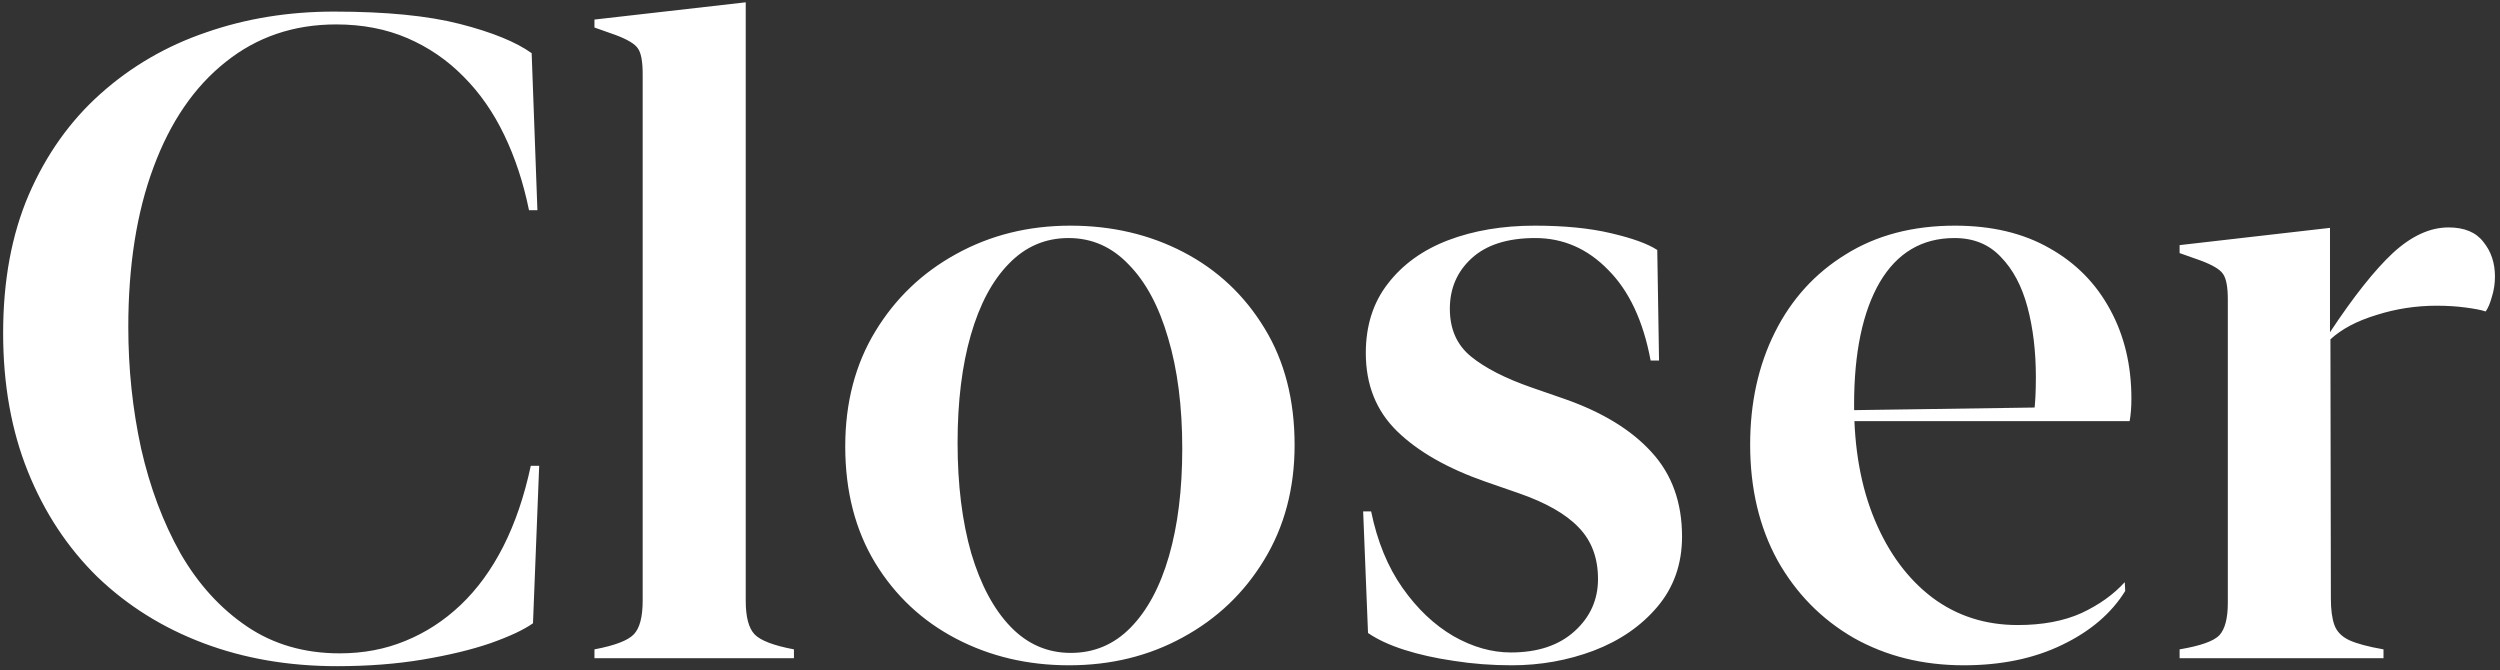 <svg width="414" height="111" viewBox="0 0 414 111" fill="none" xmlns="http://www.w3.org/2000/svg">
<rect x="0" y="0" width="414" height="111" fill="#333333" stroke="none"/>
<path d="M0.519 55.167C0.519 46.476 1.935 38.834 4.767 32.242C7.647 25.602 11.602 20.035 16.632 15.543C21.71 11.002 27.545 7.608 34.137 5.362C40.728 3.067 47.784 1.92 55.304 1.92C63.898 1.92 70.856 2.604 76.178 3.971C81.5 5.338 85.455 6.949 88.043 8.805L88.995 34.806H87.603C86.676 30.265 85.309 26.114 83.502 22.355C81.695 18.595 79.449 15.372 76.764 12.687C74.078 9.952 70.978 7.828 67.462 6.314C63.946 4.801 60.016 4.044 55.67 4.044C48.639 4.044 42.535 6.119 37.359 10.27C32.184 14.371 28.204 20.182 25.421 27.701C22.638 35.172 21.246 43.985 21.246 54.142C21.246 61.075 21.954 67.789 23.37 74.283C24.835 80.728 27.008 86.515 29.889 91.642C32.818 96.72 36.48 100.748 40.875 103.727C45.27 106.705 50.397 108.194 56.256 108.194C60.162 108.194 63.775 107.511 67.096 106.144C70.465 104.776 73.517 102.799 76.251 100.211C79.034 97.574 81.402 94.327 83.356 90.47C85.309 86.612 86.822 82.169 87.897 77.14H89.288L88.263 103.214C86.749 104.288 84.405 105.387 81.231 106.51C78.106 107.584 74.371 108.487 70.025 109.22C65.68 109.952 60.943 110.318 55.816 110.318C47.809 110.318 40.435 109.049 33.697 106.51C26.959 103.971 21.1 100.309 16.119 95.523C11.188 90.689 7.354 84.879 4.62 78.092C1.886 71.305 0.519 63.663 0.519 55.167ZM123.492 0.382V99.478C123.492 102.164 123.98 104.02 124.957 105.045C125.934 106.07 128.106 106.9 131.476 107.535V109H98.443V107.535C101.813 106.9 103.985 106.07 104.962 105.045C105.938 104.02 106.427 102.164 106.427 99.478L106.427 12.247C106.427 10.148 106.158 8.731 105.621 7.999C105.133 7.267 103.912 6.534 101.959 5.802L98.443 4.557V3.238L123.492 0.382ZM177.032 110.172C170.196 110.172 163.971 108.707 158.355 105.777C152.74 102.848 148.272 98.673 144.952 93.253C141.632 87.784 139.972 81.339 139.972 73.917C139.972 66.69 141.632 60.343 144.952 54.874C148.272 49.405 152.74 45.133 158.355 42.057C164.02 38.932 170.318 37.369 177.252 37.369C184.137 37.369 190.387 38.834 196.002 41.764C201.617 44.693 206.085 48.893 209.405 54.361C212.726 59.781 214.386 66.227 214.386 73.697C214.386 80.875 212.701 87.223 209.332 92.74C206.012 98.209 201.52 102.481 195.855 105.558C190.24 108.634 183.966 110.172 177.032 110.172ZM177.325 108.121C181.183 108.121 184.479 106.729 187.213 103.946C189.996 101.114 192.12 97.159 193.585 92.081C195.05 87.003 195.782 81.07 195.782 74.283C195.782 67.301 195.001 61.197 193.438 55.973C191.925 50.748 189.752 46.695 186.92 43.815C184.137 40.885 180.816 39.42 176.959 39.42C173.102 39.42 169.806 40.836 167.071 43.668C164.337 46.451 162.237 50.382 160.772 55.46C159.308 60.538 158.575 66.495 158.575 73.331C158.575 80.265 159.332 86.368 160.846 91.642C162.408 96.866 164.581 100.919 167.364 103.8C170.147 106.681 173.468 108.121 177.325 108.121ZM226.178 58.463C226.178 53.922 227.398 50.089 229.84 46.964C232.281 43.79 235.602 41.398 239.801 39.786C244.049 38.175 248.834 37.369 254.156 37.369C259.039 37.369 263.238 37.784 266.754 38.614C270.318 39.444 272.882 40.372 274.444 41.398L274.737 59.708H273.346C272.125 53.165 269.781 48.16 266.314 44.693C262.896 41.178 258.868 39.42 254.229 39.42C249.64 39.42 246.124 40.543 243.683 42.789C241.29 44.986 240.094 47.77 240.094 51.139C240.094 54.508 241.266 57.145 243.609 59.049C245.953 60.953 249.298 62.662 253.644 64.176L259.137 66.08C265.387 68.277 270.172 71.207 273.492 74.869C276.861 78.531 278.546 83.194 278.546 88.858C278.546 93.399 277.179 97.281 274.444 100.504C271.759 103.678 268.243 106.095 263.897 107.755C259.601 109.366 255.084 110.172 250.348 110.172C247.027 110.172 243.829 109.928 240.753 109.439C237.726 109 234.991 108.39 232.55 107.608C230.108 106.827 228.106 105.899 226.544 104.825L225.738 84.684H227.057C228.082 89.664 229.815 93.888 232.257 97.355C234.698 100.821 237.506 103.482 240.68 105.338C243.854 107.145 247.027 108.048 250.201 108.048C254.645 108.048 258.16 106.876 260.748 104.532C263.336 102.188 264.63 99.308 264.63 95.89C264.63 92.374 263.556 89.518 261.407 87.32C259.308 85.123 256.012 83.243 251.52 81.681L246.026 79.776C239.728 77.579 234.845 74.796 231.378 71.427C227.911 68.058 226.178 63.736 226.178 58.463ZM289.825 73.624C289.825 66.69 291.192 60.489 293.927 55.02C296.661 49.552 300.567 45.255 305.646 42.13C310.724 38.956 316.754 37.369 323.736 37.369C329.84 37.369 335.064 38.614 339.41 41.105C343.756 43.546 347.101 46.94 349.444 51.285C351.788 55.582 352.96 60.489 352.96 66.007C352.96 67.423 352.862 68.668 352.667 69.742L302.569 69.742V67.984L337.945 67.472L336.847 68.277C336.944 67.496 337.018 66.642 337.066 65.714C337.115 64.737 337.14 63.663 337.14 62.491C337.14 58.194 336.676 54.312 335.748 50.846C334.82 47.379 333.355 44.62 331.354 42.569C329.4 40.47 326.837 39.42 323.663 39.42C318.292 39.42 314.166 41.861 311.285 46.744C308.453 51.627 307.037 58.39 307.037 67.032C307.037 74.308 308.185 80.68 310.479 86.148C312.774 91.617 315.948 95.89 320.001 98.966C324.054 101.993 328.766 103.507 334.137 103.507C338.238 103.507 341.754 102.848 344.684 101.529C347.613 100.162 350.006 98.453 351.861 96.402L351.935 97.867C349.64 101.578 346.148 104.557 341.461 106.803C336.822 109.049 331.402 110.172 325.201 110.172C318.414 110.172 312.335 108.658 306.964 105.631C301.642 102.555 297.442 98.282 294.366 92.814C291.339 87.296 289.825 80.899 289.825 73.624ZM385.846 37.735V55.02C389.752 49.112 393.219 44.742 396.246 41.91C399.322 39.078 402.398 37.662 405.475 37.662C408.111 37.662 410.04 38.468 411.261 40.079C412.53 41.642 413.165 43.546 413.165 45.792C413.165 46.964 412.994 48.087 412.652 49.161C412.359 50.235 412.018 51.041 411.627 51.578C410.895 51.334 409.771 51.114 408.258 50.919C406.793 50.724 405.206 50.626 403.497 50.626C400.079 50.626 396.759 51.139 393.536 52.164C390.313 53.141 387.774 54.483 385.919 56.192L385.992 99.112C385.992 100.968 386.188 102.433 386.578 103.507C386.969 104.581 387.774 105.411 388.995 105.997C390.265 106.583 392.169 107.096 394.708 107.535V109H360.943V107.535C364.41 106.949 366.607 106.168 367.535 105.191C368.463 104.166 368.927 102.384 368.927 99.845V49.601C368.927 47.501 368.658 46.085 368.121 45.352C367.633 44.62 366.412 43.888 364.459 43.155L360.943 41.91V40.592L385.846 37.735Z" fill="white"/>
</svg>
